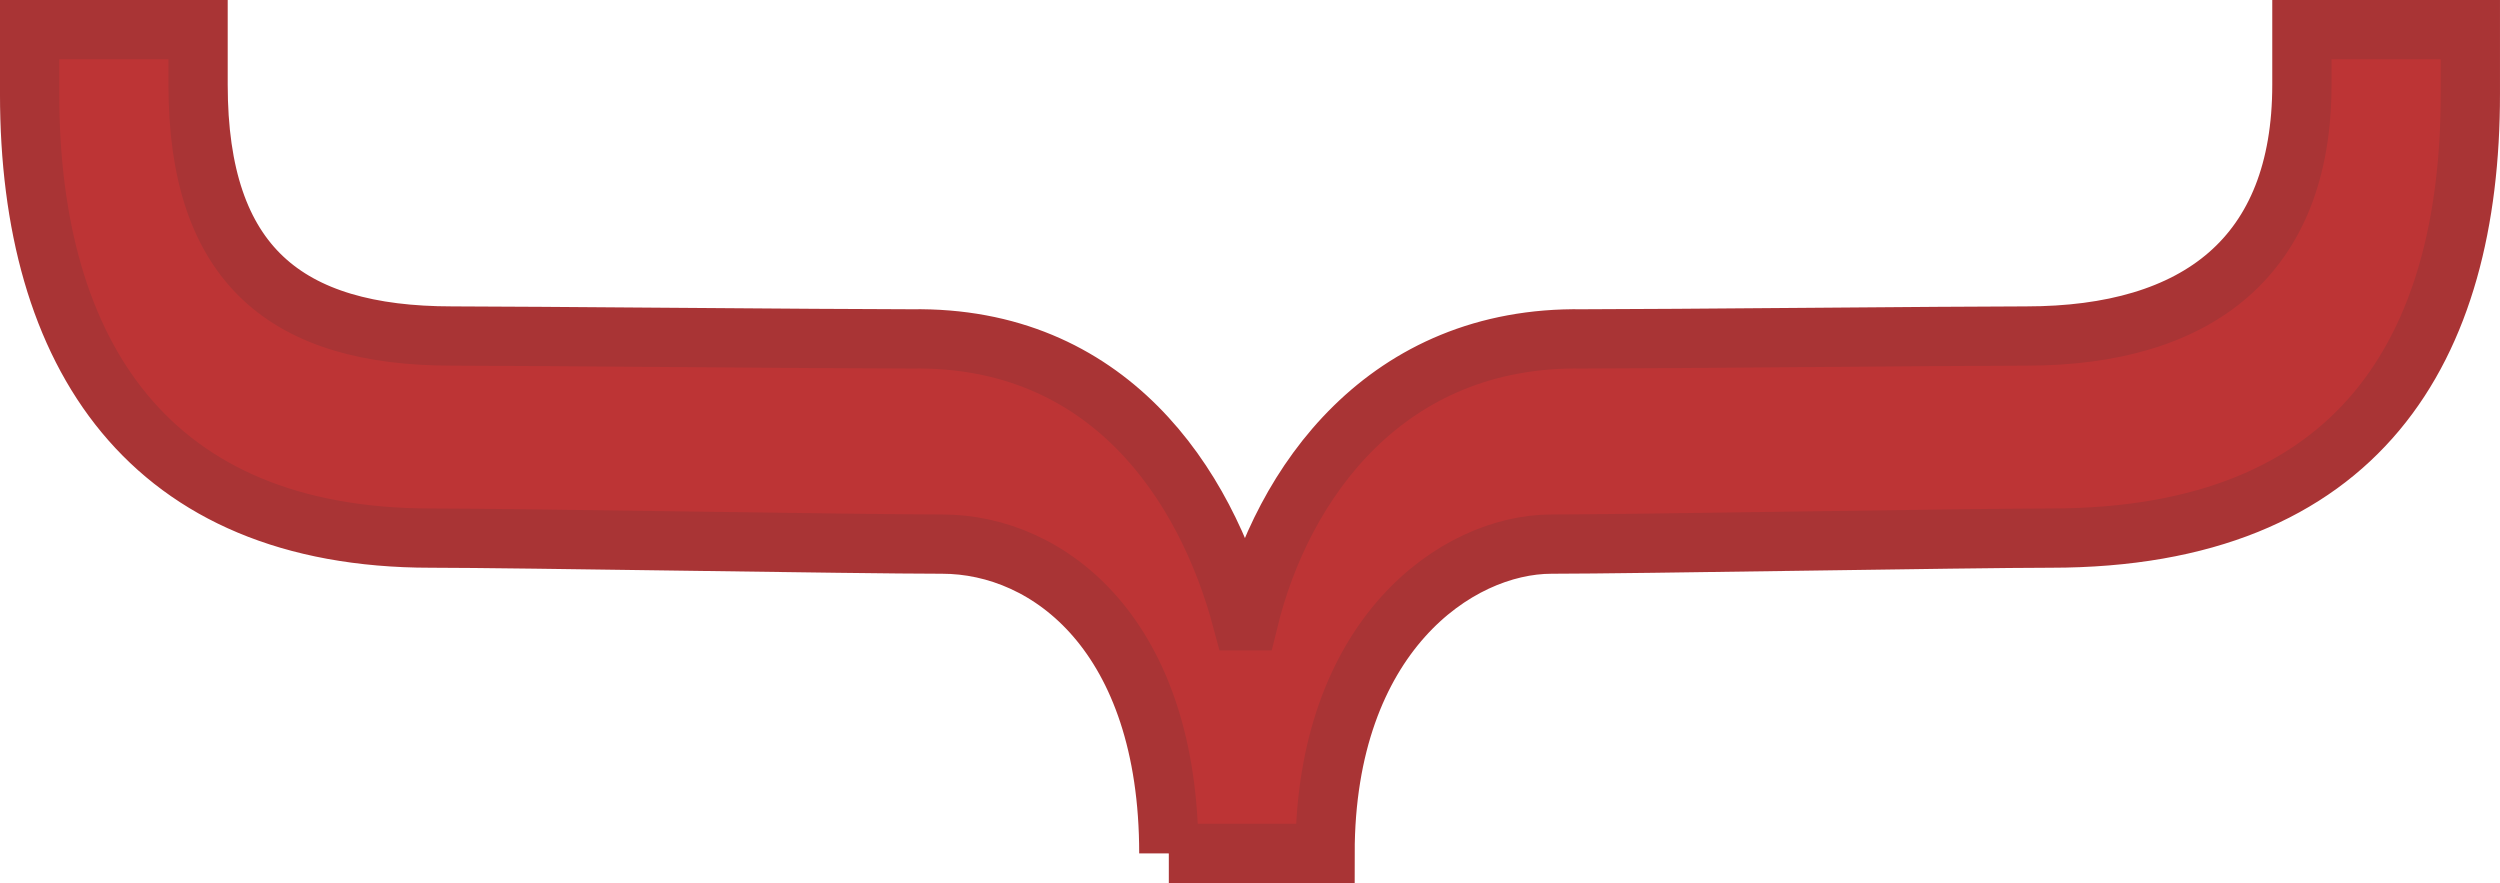 <?xml version="1.0" encoding="UTF-8" standalone="no"?>
<svg
   xmlns:dc="http://purl.org/dc/elements/1.1/"
   xmlns:cc="http://creativecommons.org/ns#"
   xmlns:rdf="http://www.w3.org/1999/02/22-rdf-syntax-ns#"
   xmlns:svg="http://www.w3.org/2000/svg"
   xmlns="http://www.w3.org/2000/svg"
   xmlns:sodipodi="http://sodipodi.sourceforge.net/DTD/sodipodi-0.dtd"
   xmlns:inkscape="http://www.inkscape.org/namespaces/inkscape"
   height="39.944"
   id="Layer_1"
   version="1.1"
   viewBox="0 0 113.088 39.944"
   width="113.088"
   xml:space="preserve"
   inkscape:version="0.91 r13725"
   sodipodi:docname="curly-bracket-down-active.svg"><defs
     id="defs4188" /><sodipodi:namedview
     pagecolor="#ffffff"
     bordercolor="#666666"
     borderopacity="1"
     objecttolerance="10"
     gridtolerance="10"
     guidetolerance="10"
     inkscape:pageopacity="0"
     inkscape:pageshadow="2"
     inkscape:window-width="1920"
     inkscape:window-height="1178"
     id="namedview4186"
     showgrid="false"
     fit-margin-top="0"
     fit-margin-left="0"
     fit-margin-right="0"
     fit-margin-bottom="0"
     inkscape:zoom="10.783378"
     inkscape:cx="47.573155"
     inkscape:cy="9.5891587"
     inkscape:window-x="0"
     inkscape:window-y="0"
     inkscape:window-maximized="1"
     inkscape:current-layer="Layer_1" /><path
     d="m 52.872,38.603 c 0,-9.837 -5.402,-13.99 -10.253,-13.99 -3.874,0 -19.254,-0.272 -23.135,-0.272 -12.74,0 -18.144,-8.314 -18.144,-20.09 l 0,-2.911 7.62,0 0,2.494 c 0,8.178 4.012,11.366 11.49,11.366 3.187,0 17.042,0.13 20.786,0.13 8.866,-0.141 13.299,6.513 14.957,12.749 l 0.282,0 c 1.522,-6.236 6.232,-12.89 15.098,-12.749 3.739,0 16.759,-0.13 20.081,-0.13 7.76,0 12.473,-3.606 12.473,-11.366 l 0,-2.494 7.62,0 0,2.911 c 0,11.499 -4.986,20.09 -18.979,20.09 -3.739,0 -18.843,0.272 -22.581,0.272 -4.293,0 -10.248,4.153 -10.248,13.99 l -7.067,0 z"
     style="fill:#bd3435;stroke:#a93435;stroke-width:2.681;stroke-miterlimit:10;fill-opacity:1;stroke-opacity:1"
     id="path4184"
     inkscape:connector-curvature="0" /></svg>